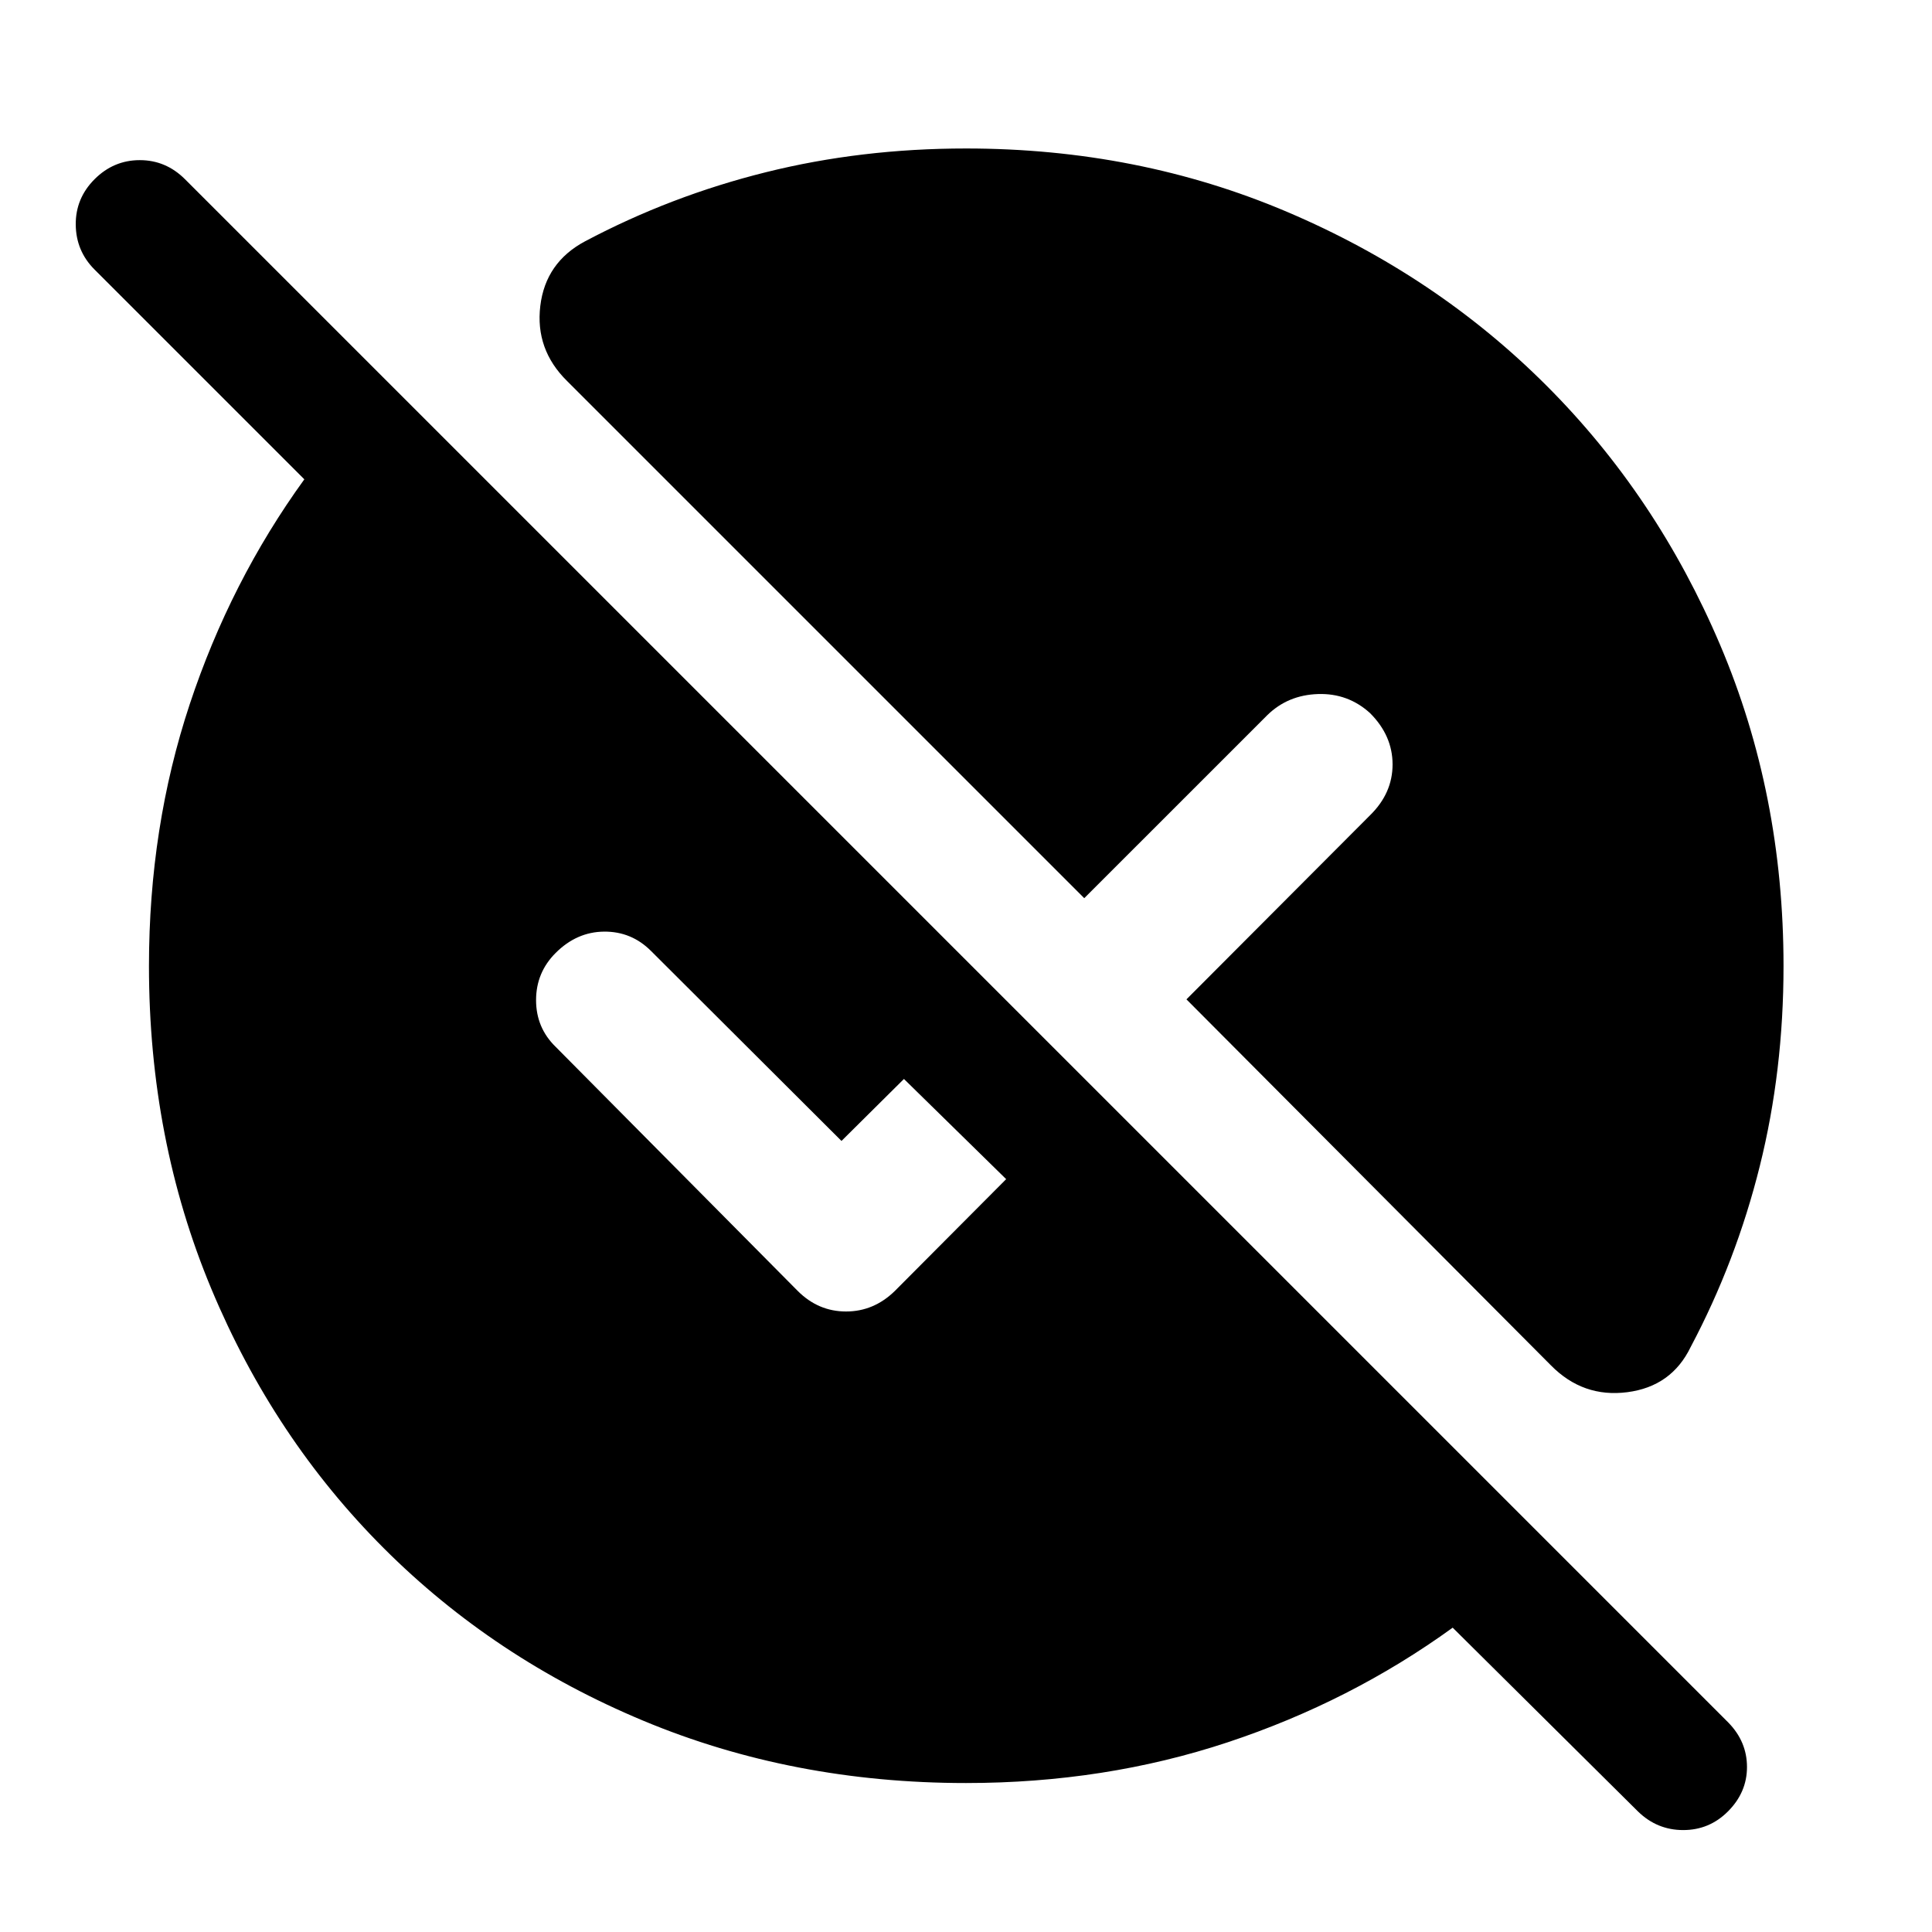 <svg xmlns="http://www.w3.org/2000/svg" height="48" viewBox="0 -960 960 960" width="48"><path d="M480-74.02q-86.2 0-160.39-30.98-74.2-30.98-128.91-85.7-54.72-54.71-85.7-128.91Q74.02-393.8 74.02-480q0-68.96 20.24-130.03 20.24-61.08 56.96-111.8L47-826.04q-9.24-9.24-9.36-22.34-.12-13.1 9.36-22.58 9.48-9.47 22.46-9.47 12.97 0 22.45 9.47l766.92 766.92q9.24 9.47 9.24 22.07t-9.48 22.08q-9.24 9.24-22.22 9.24-12.98 0-22.46-9.24l-92.08-91.33q-50.72 36.72-111.8 56.96Q548.96-74.02 480-74.02Zm200.76-531.65q-10.96-9.96-25.89-9.46-14.94.5-25.13 10.46l-90.98 90.97-256.98-256.97q-15.91-15.68-13.31-37.31 2.6-21.63 22.23-32.11 42.56-22.56 89.89-34.34 47.32-11.79 99.41-11.79 85.43 0 159.51 31.48 74.08 31.48 128.91 86.32 54.84 54.83 86.32 128.91 31.48 74.08 31.48 159.51 0 52.09-11.79 99.41-11.78 47.33-34.34 89.89-9.48 19.63-31.49 22.47-22.01 2.84-37.93-13.31L589.54-463.43l91.22-91.46q11.2-10.96 11.2-25.27 0-14.32-11.2-25.51ZM276.09-439.85l120.32 121.33q10.2 10.19 23.99 10.19 13.8 0 24.23-10.19l55.33-55.57-50.79-49.78-31.04 30.8-94.65-94.41q-9.72-9.72-23.32-9.6-13.59.12-24.07 10.6-9.72 9.72-9.72 23.44 0 13.71 9.72 23.19Z"/></svg>